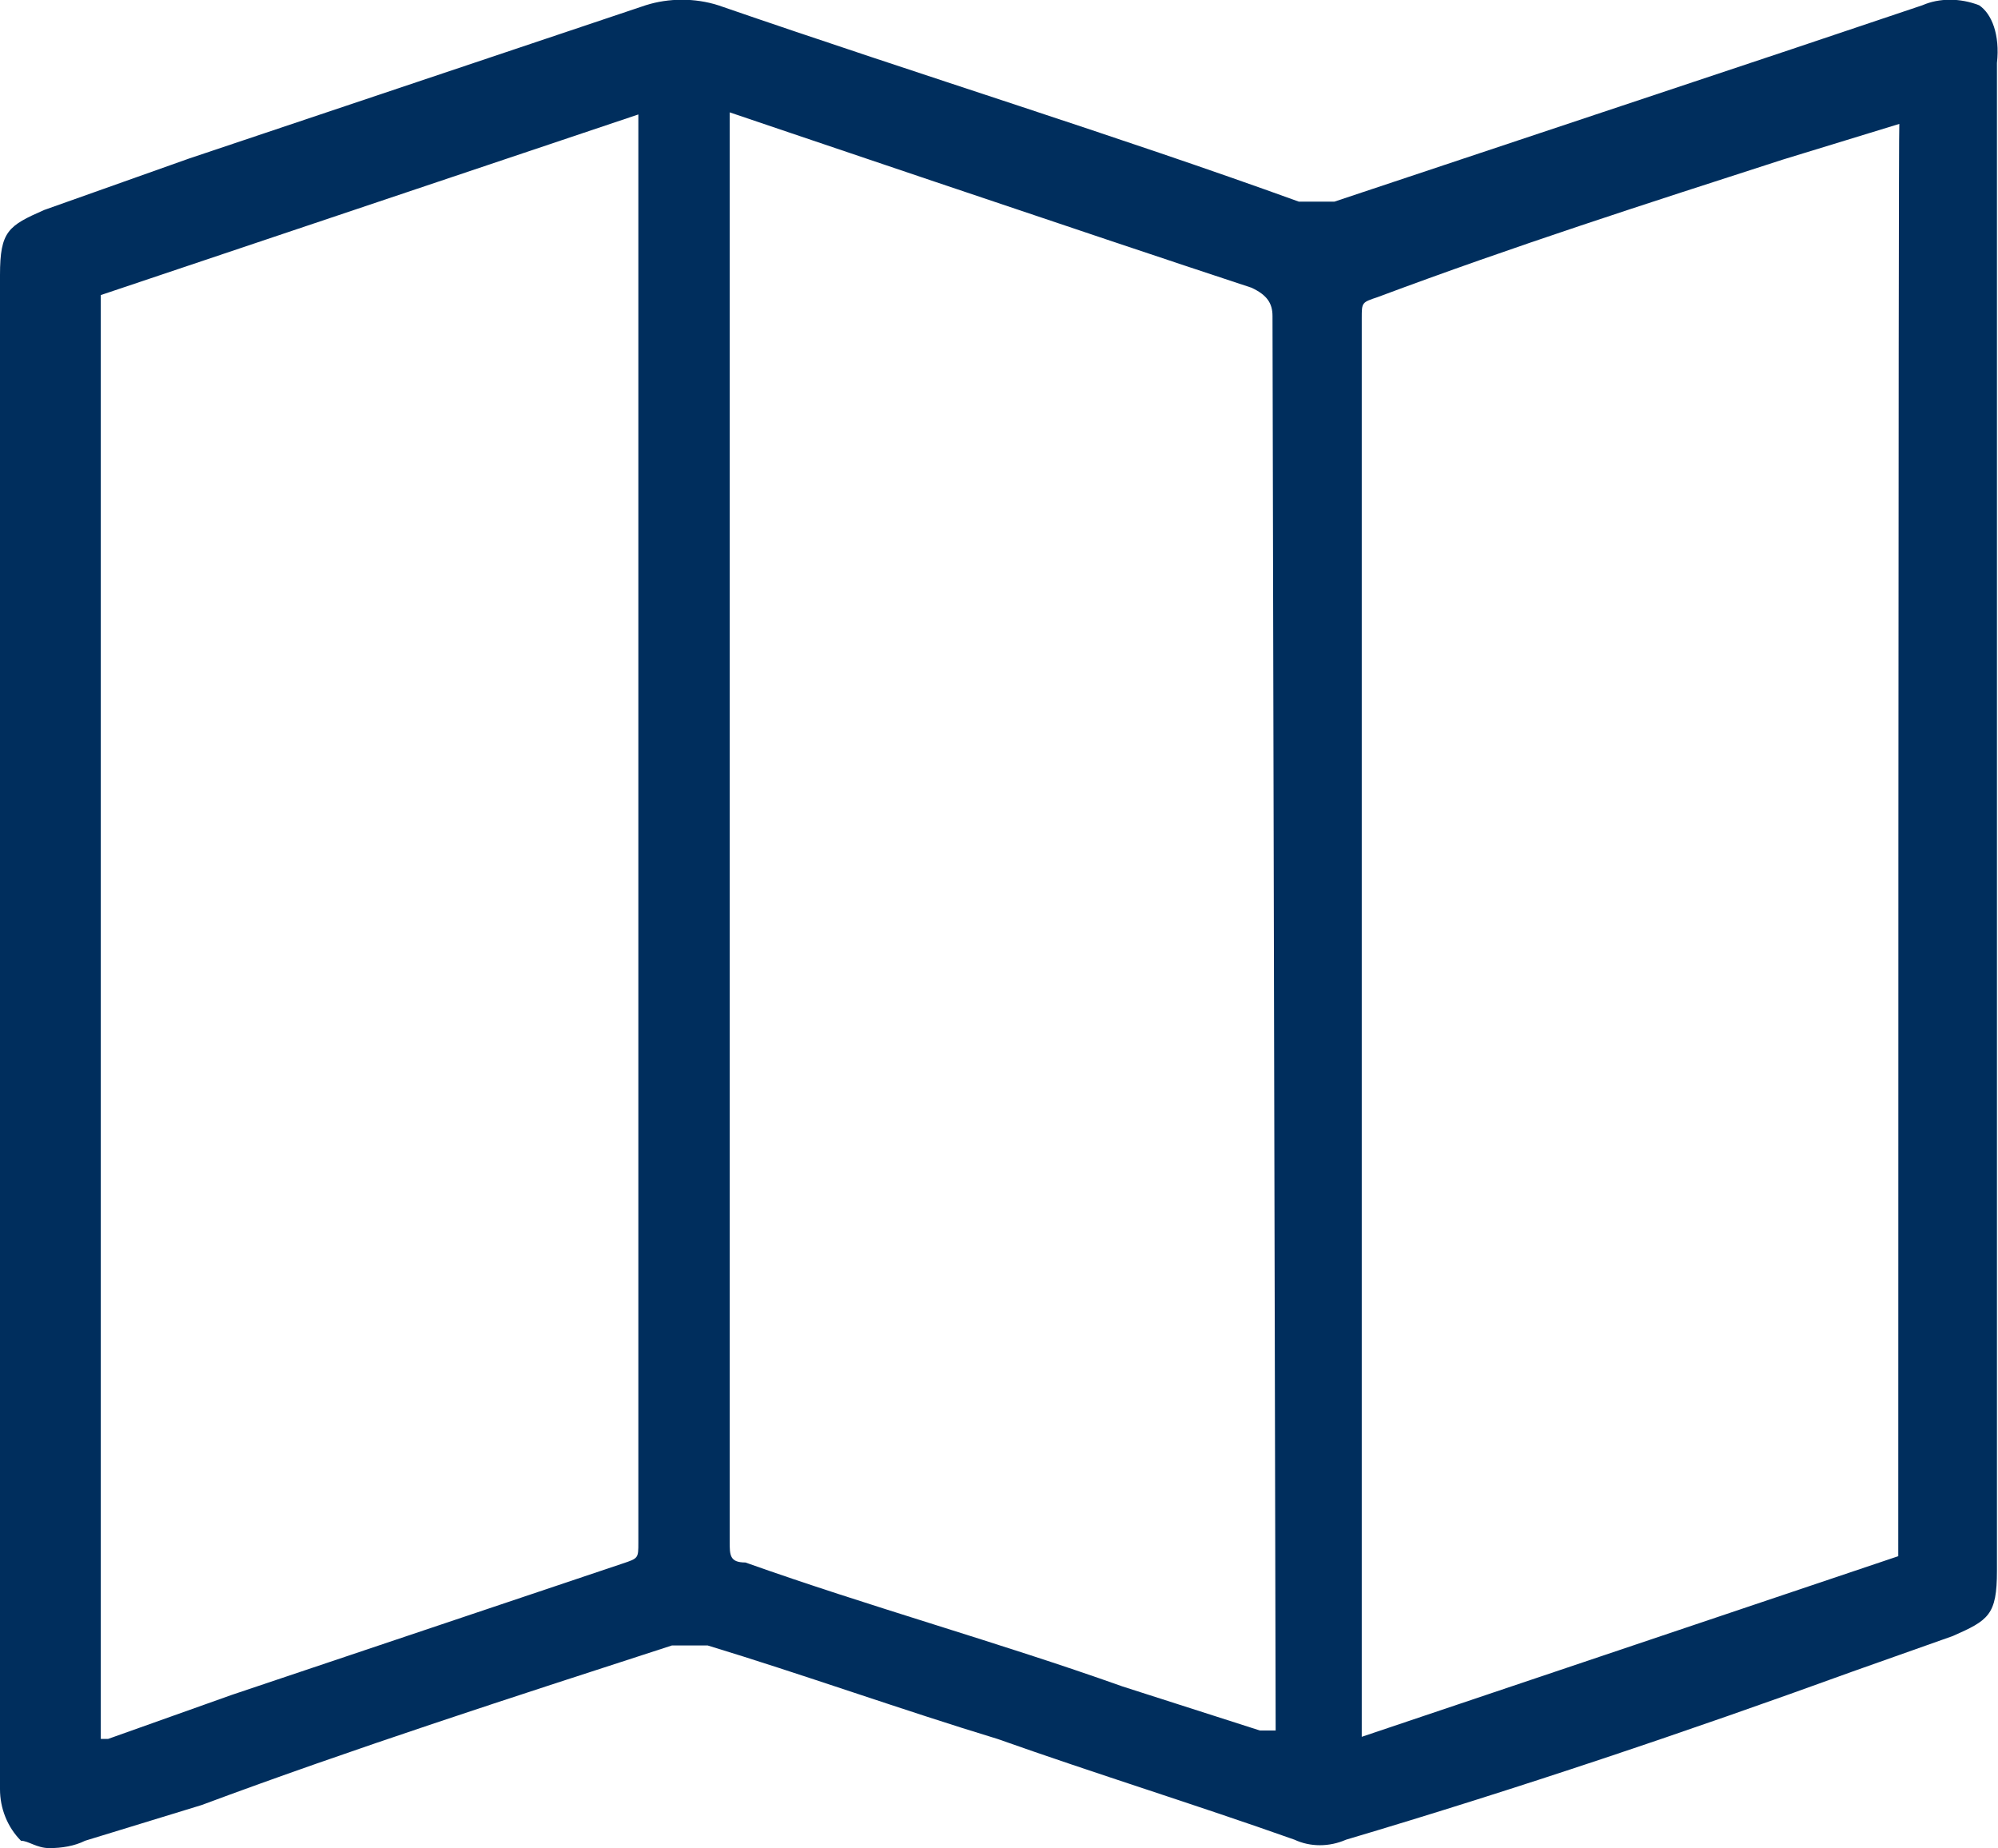 <?xml version="1.0" encoding="utf-8"?>
<!-- Generator: Adobe Illustrator 23.0.6, SVG Export Plug-In . SVG Version: 6.00 Build 0)  -->
<svg version="1.1" id="Layer_1" xmlns="http://www.w3.org/2000/svg" xmlns:xlink="http://www.w3.org/1999/xlink" x="0px" y="0px"
	 viewBox="0 0 190.3 176" style="enable-background:new 0 0 190.3 176;" xml:space="preserve">
<style type="text/css">
	.st0{fill:#002E5D;}
</style>
<path class="st0" d="M188.5,0.5c-1.8-0.7-3.8-0.7-5.4,0l-12.5,4.2l-43.5,14.5h-3.4C106.3,12.9,88.4,7.4,68.4,0.5
	c-2.2-0.7-4.7-0.7-6.9,0L18,15.1L4.2,20C0.8,21.5,0,22,0,26.2v144.2c0,1.8,0.7,3.6,2,4.9c0.7,0,1.5,0.7,2.7,0.7s2.4-0.2,3.4-0.7
	l11.1-3.4c14.5-5.4,29.7-10.3,44.8-15.2h3.4c8.9,2.7,18.7,6.2,27.6,8.9c9.6,3.4,18.7,6.2,28.3,9.6c1.5,0.7,3.3,0.7,4.9,0
	c16.5-4.9,32.5-10.3,48.2-16l9.6-3.4c3.4-1.5,4.2-2,4.2-6.2V6C190.5,3.3,189.7,1.3,188.5,0.5z M60.8,146.9c0,1.5,0,1.5-1.5,2
	l-37.2,12.5l-11.8,4.2H9.6V28.1l51.2-17.2V146.9z M121.5,164.8H120l-13.1-4.2c-11.8-4.2-24.1-7.6-35.9-11.8c-1.5,0-1.5-0.7-1.5-2
	V10.7c0,0,35.4,12,49.7,16.7c1.5,0.7,2,1.5,2,2.7L121.5,164.8L121.5,164.8z M180.8,148.2l-51.1,17.2V30.3c0-1.5,0-1.5,1.5-2
	c13.1-4.9,25.6-8.9,38.6-13.1l11.1-3.4l0,0C180.8,11.8,180.8,148.2,180.8,148.2z"/>
</svg>
